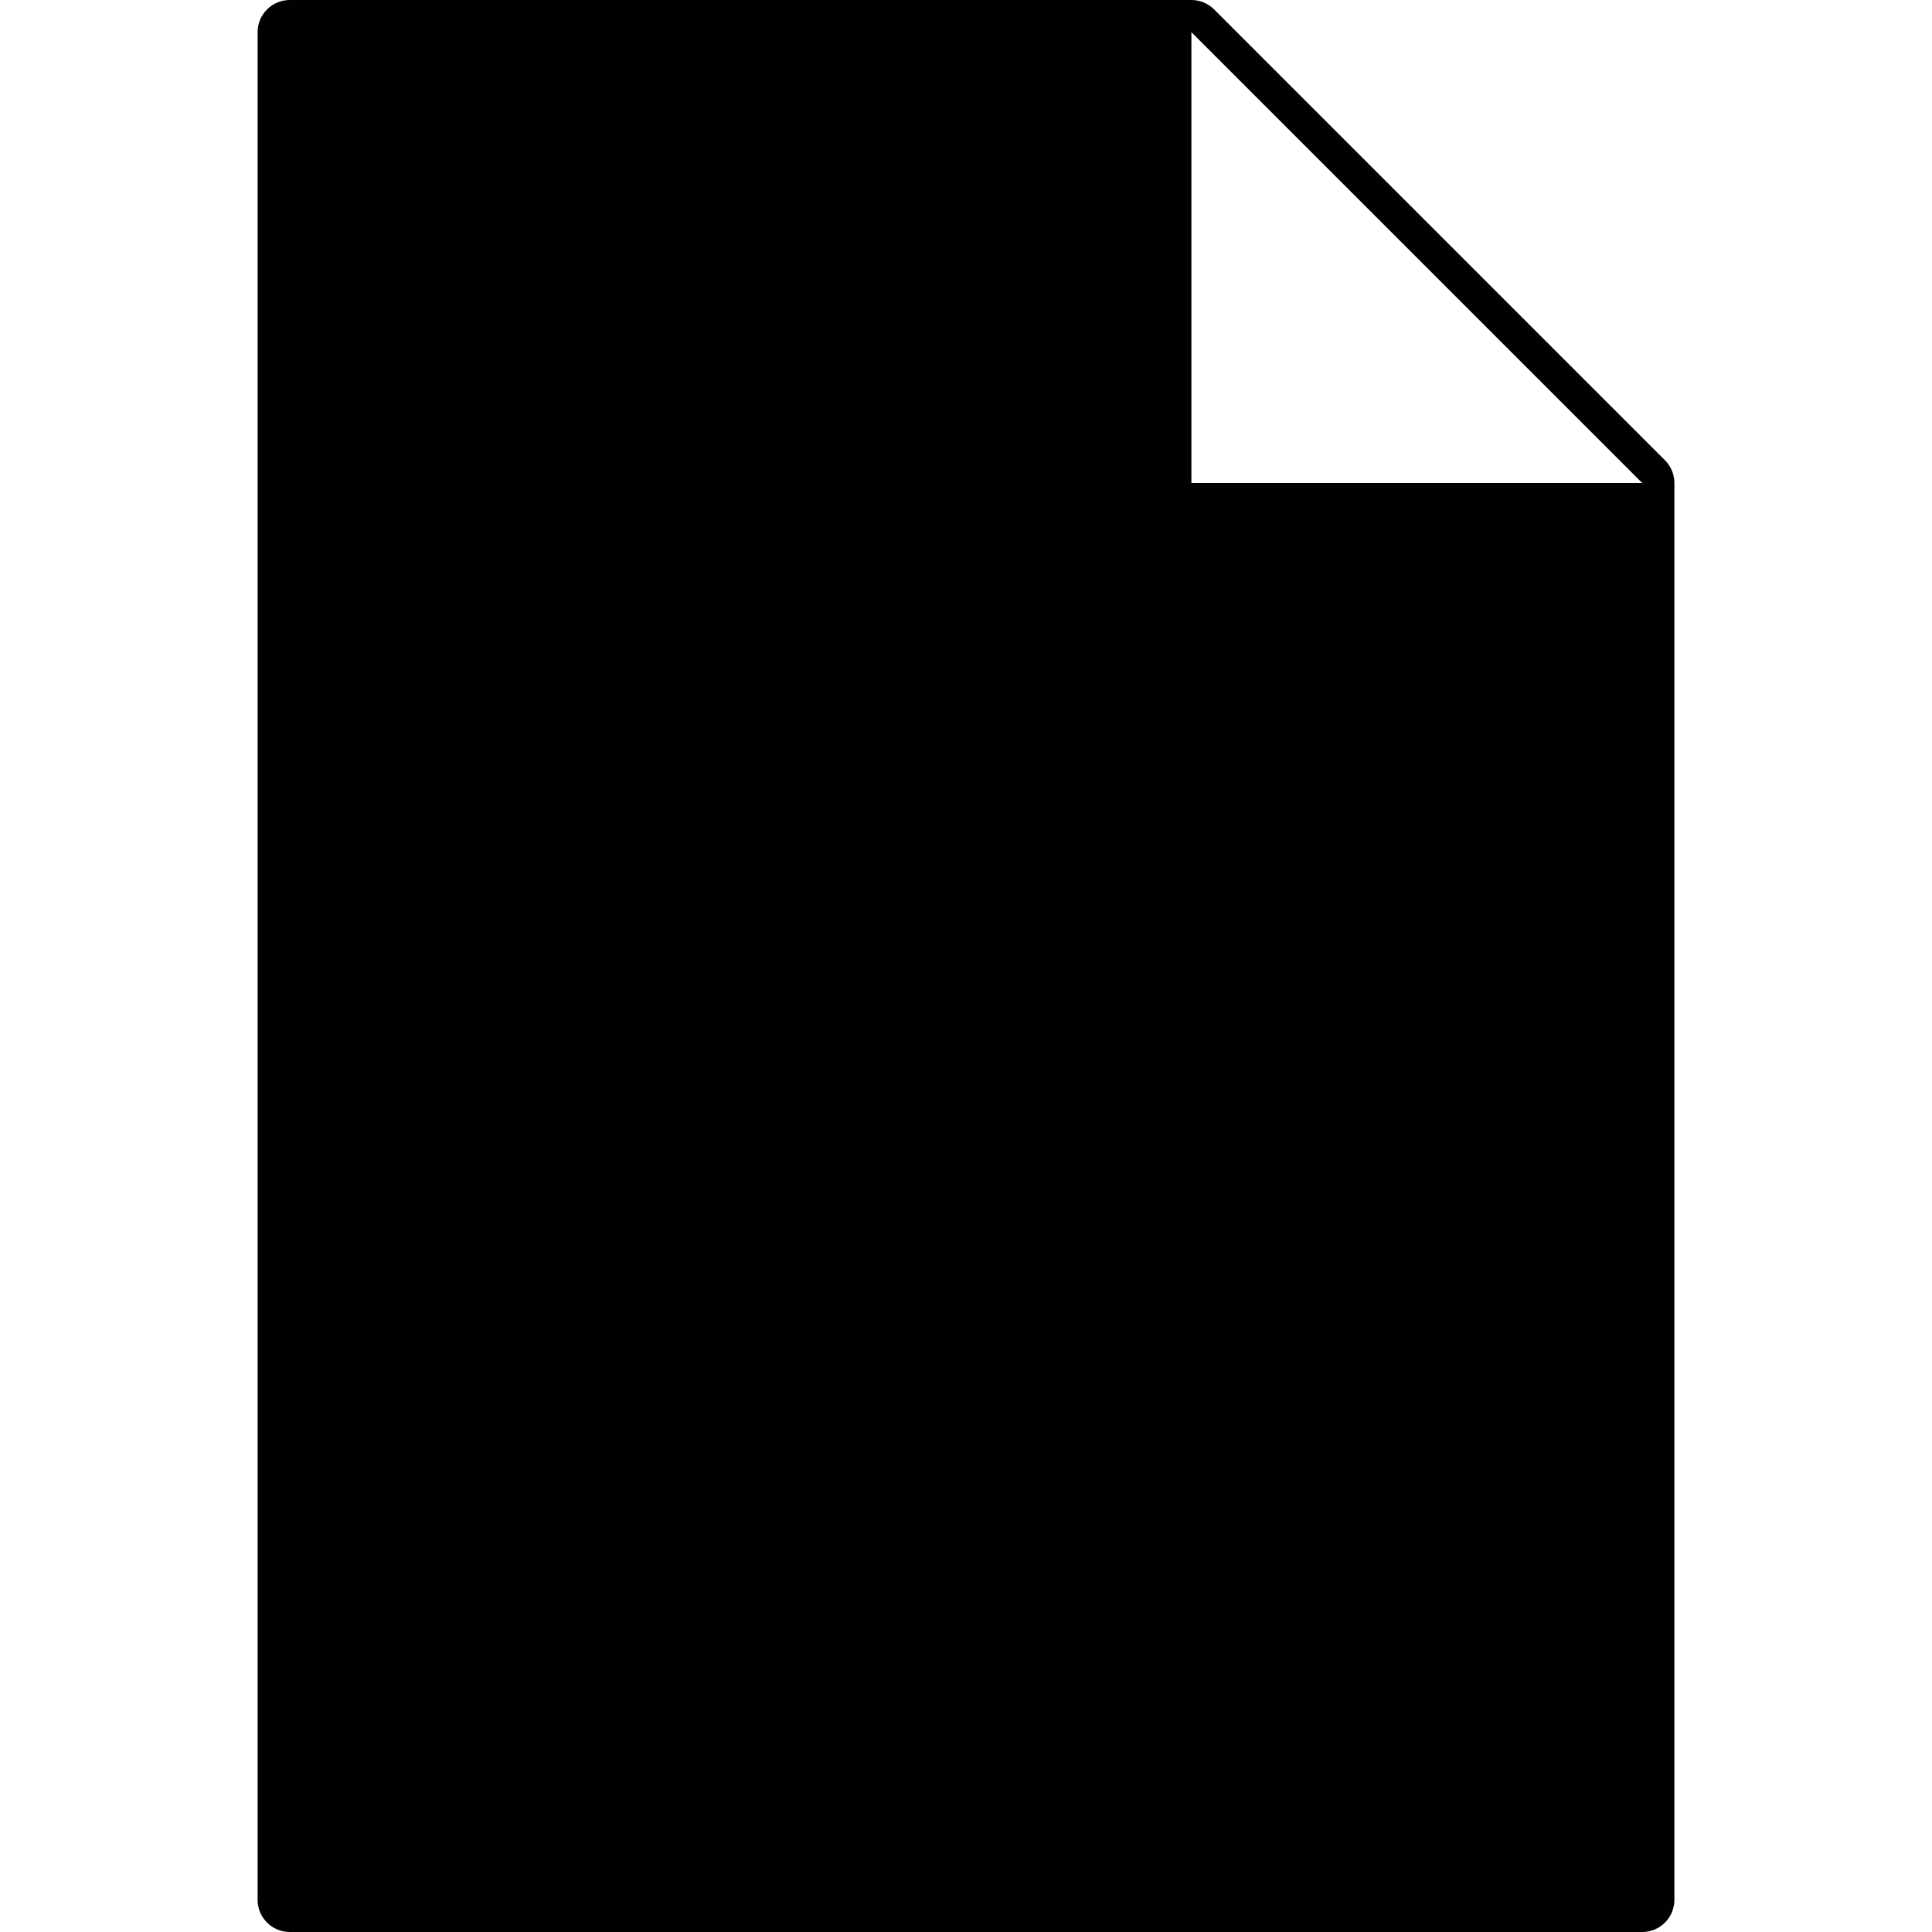 <?xml version="1.0" encoding="utf-8"?>
<!-- Generator: Adobe Illustrator 17.0.0, SVG Export Plug-In . SVG Version: 6.00 Build 0)  -->
<!DOCTYPE svg PUBLIC "-//W3C//DTD SVG 1.1//EN" "http://www.w3.org/Graphics/SVG/1.1/DTD/svg11.dtd">
<svg version="1.1" id="Layer_2" xmlns="http://www.w3.org/2000/svg" xmlns:xlink="http://www.w3.org/1999/xlink" x="0px" y="0px"
	 width="60px" height="60px" viewBox="0 0 60 60" enable-background="new 0 0 60 60" xml:space="preserve">
<path fill="#010101" d="M51.707,14.293l-14-14C37.519,0.106,37.265,0,37,0H9C8.448,0,8,0.447,8,1v58c0,0.553,0.448,1,1,1h42
	c0.552,0,1-0.447,1-1V15C52,14.734,51.894,14.481,51.707,14.293z M37,15V1l14,14H37z"/>
</svg>
